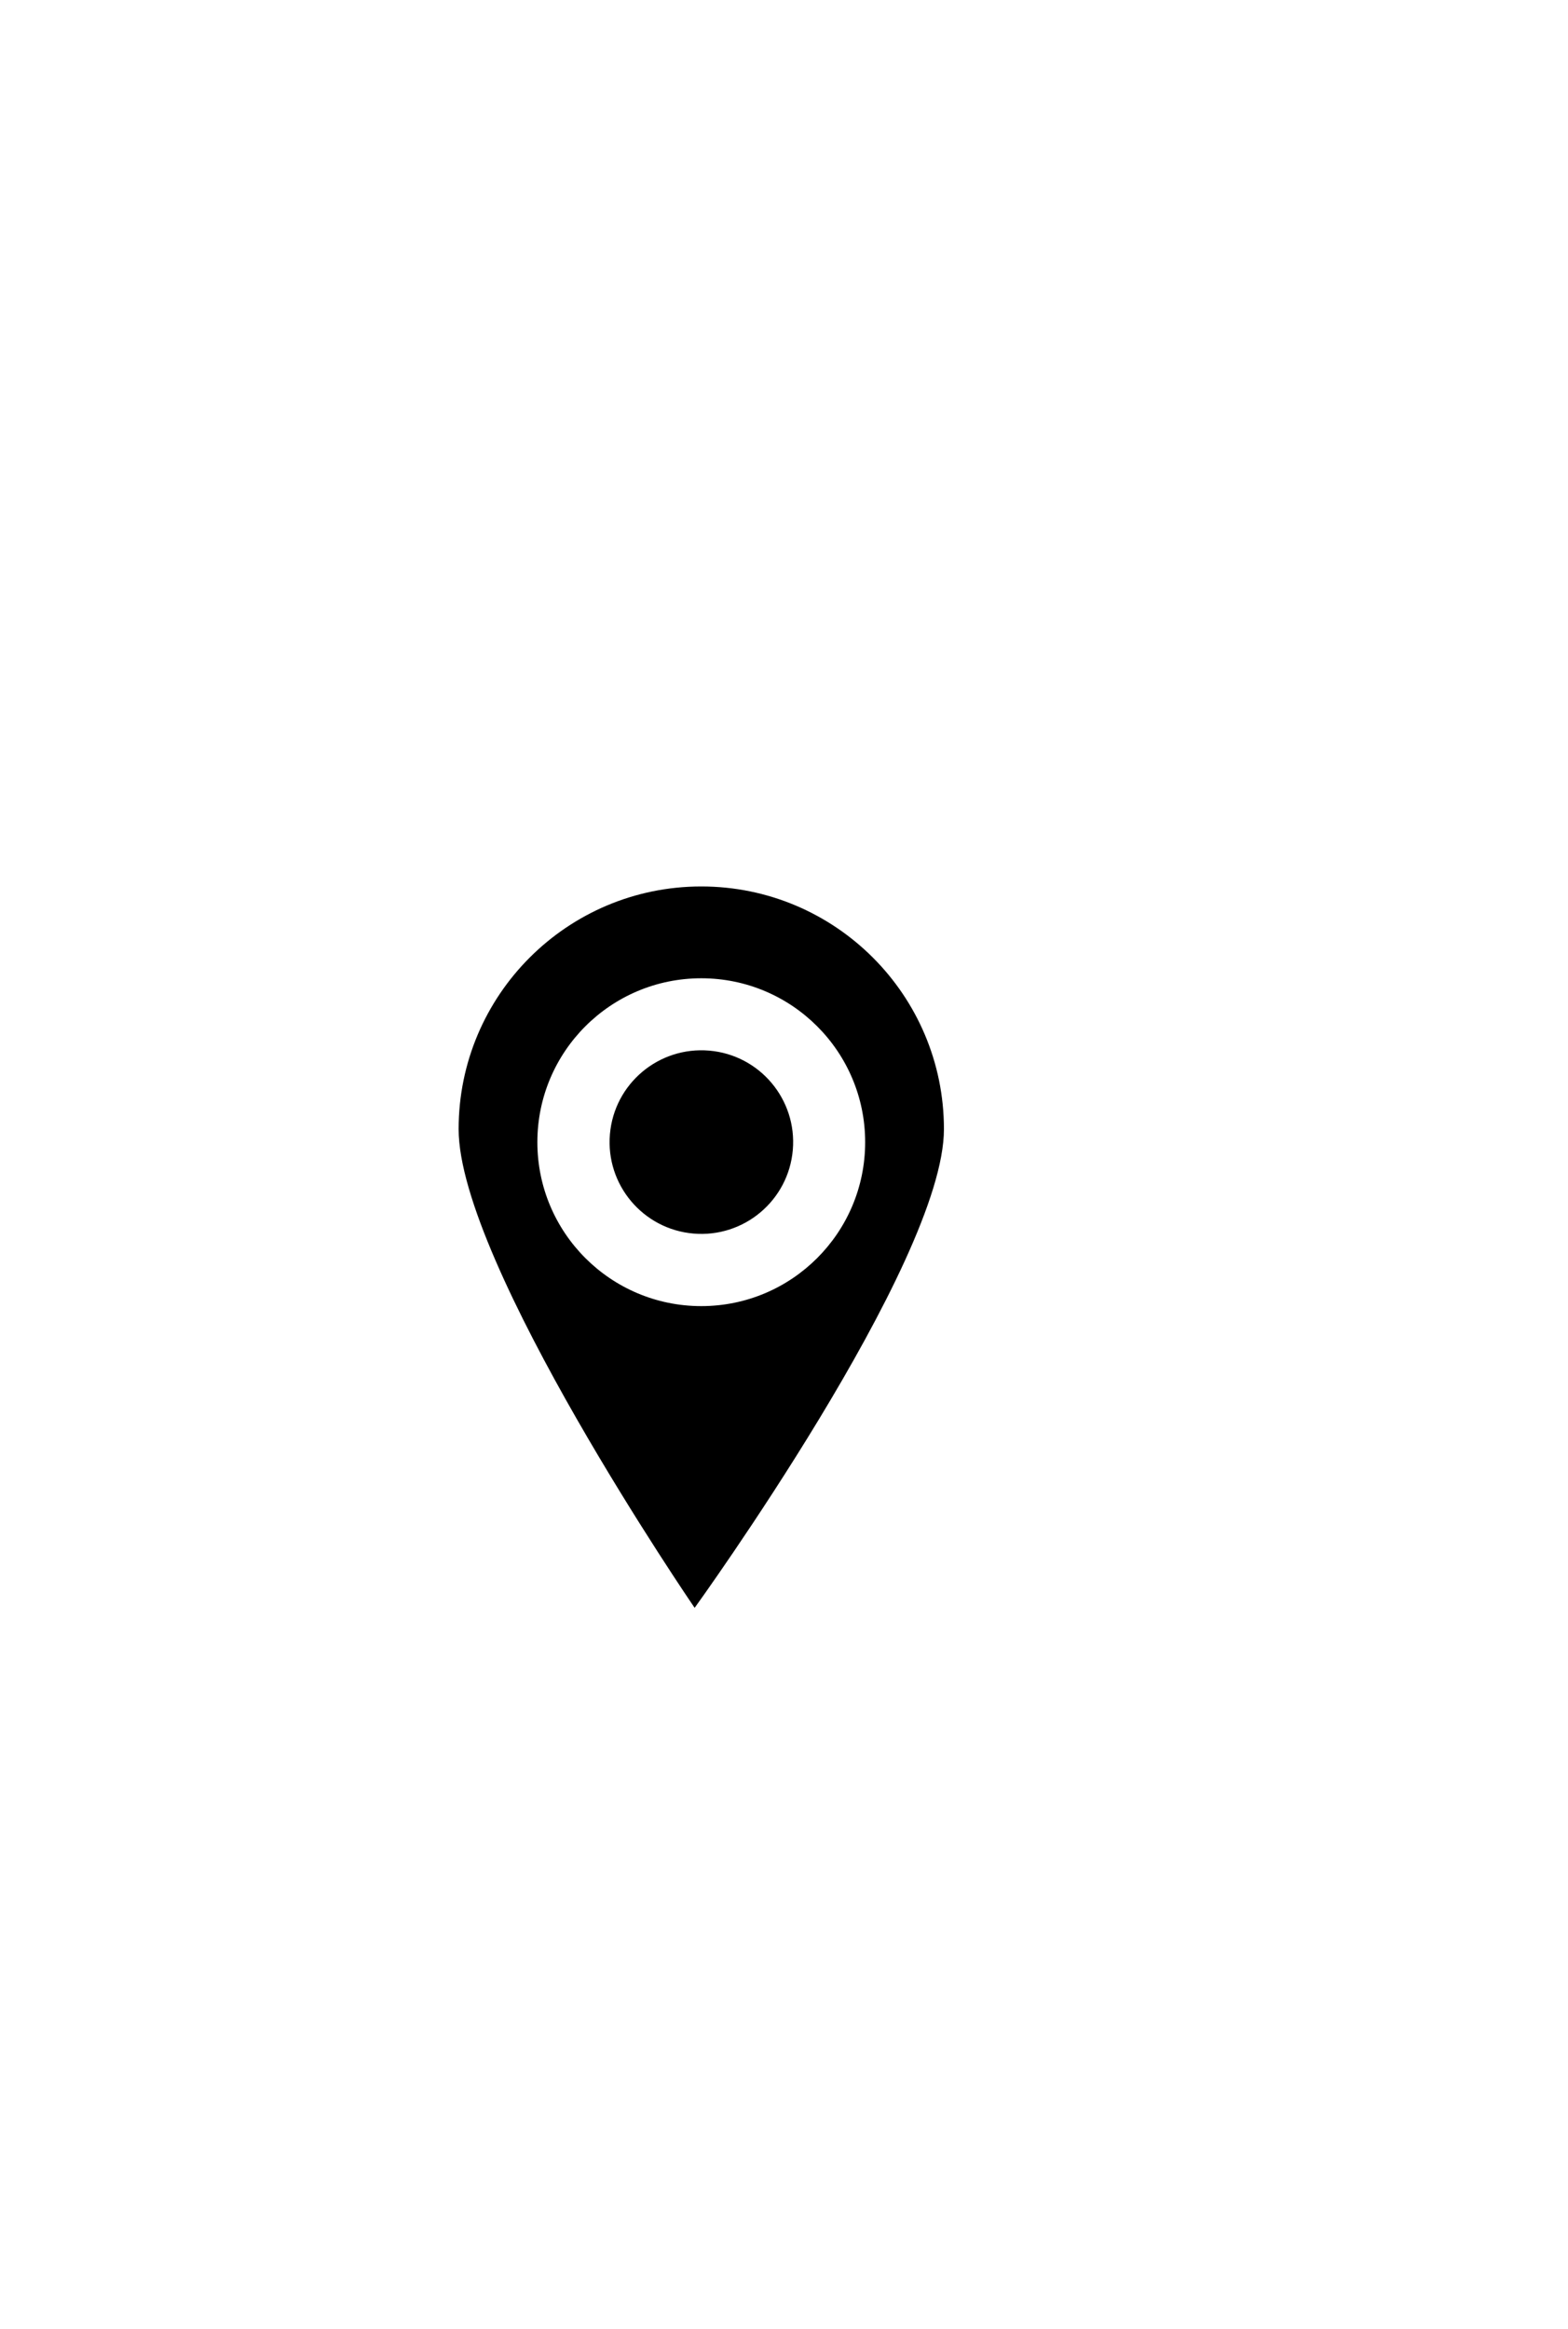 <?xml version="1.0" ?>
<svg xmlns="http://www.w3.org/2000/svg" xmlns:ev="http://www.w3.org/2001/xml-events" xmlns:xlink="http://www.w3.org/1999/xlink" baseProfile="full" enable-background="new 0 0 100 100" height="600px" version="1.1" viewBox="0 0 100 100" width="404px" x="0px" xml:space="preserve" y="0px">
	<defs/>
	<path d="M 60.2,47.748 C 60.2,56.293 44.301,78.275 44.301,78.275 C 44.301,78.275 29.249,56.293 29.249,47.748 C 29.249,39.203 36.18,32.272 44.725,32.272 C 53.27,32.272 60.2,39.203 60.2,47.748 M 34.271,48.58 C 34.271,54.353 38.951,59.033 44.724,59.033 C 50.496,59.033 55.176,54.353 55.176,48.58 C 55.176,42.808 50.496,38.127 44.724,38.127 C 38.951,38.127 34.271,42.807 34.271,48.58"/>
	<path d="M 50.562,49.073 C 50.285,52.298 47.449,54.682 44.228,54.407 C 41.007,54.132 38.621,51.294 38.898,48.073 C 39.173,44.85 42.009,42.466 45.232,42.741 C 48.451,43.016 50.838,45.854 50.562,49.073"/>
</svg>
